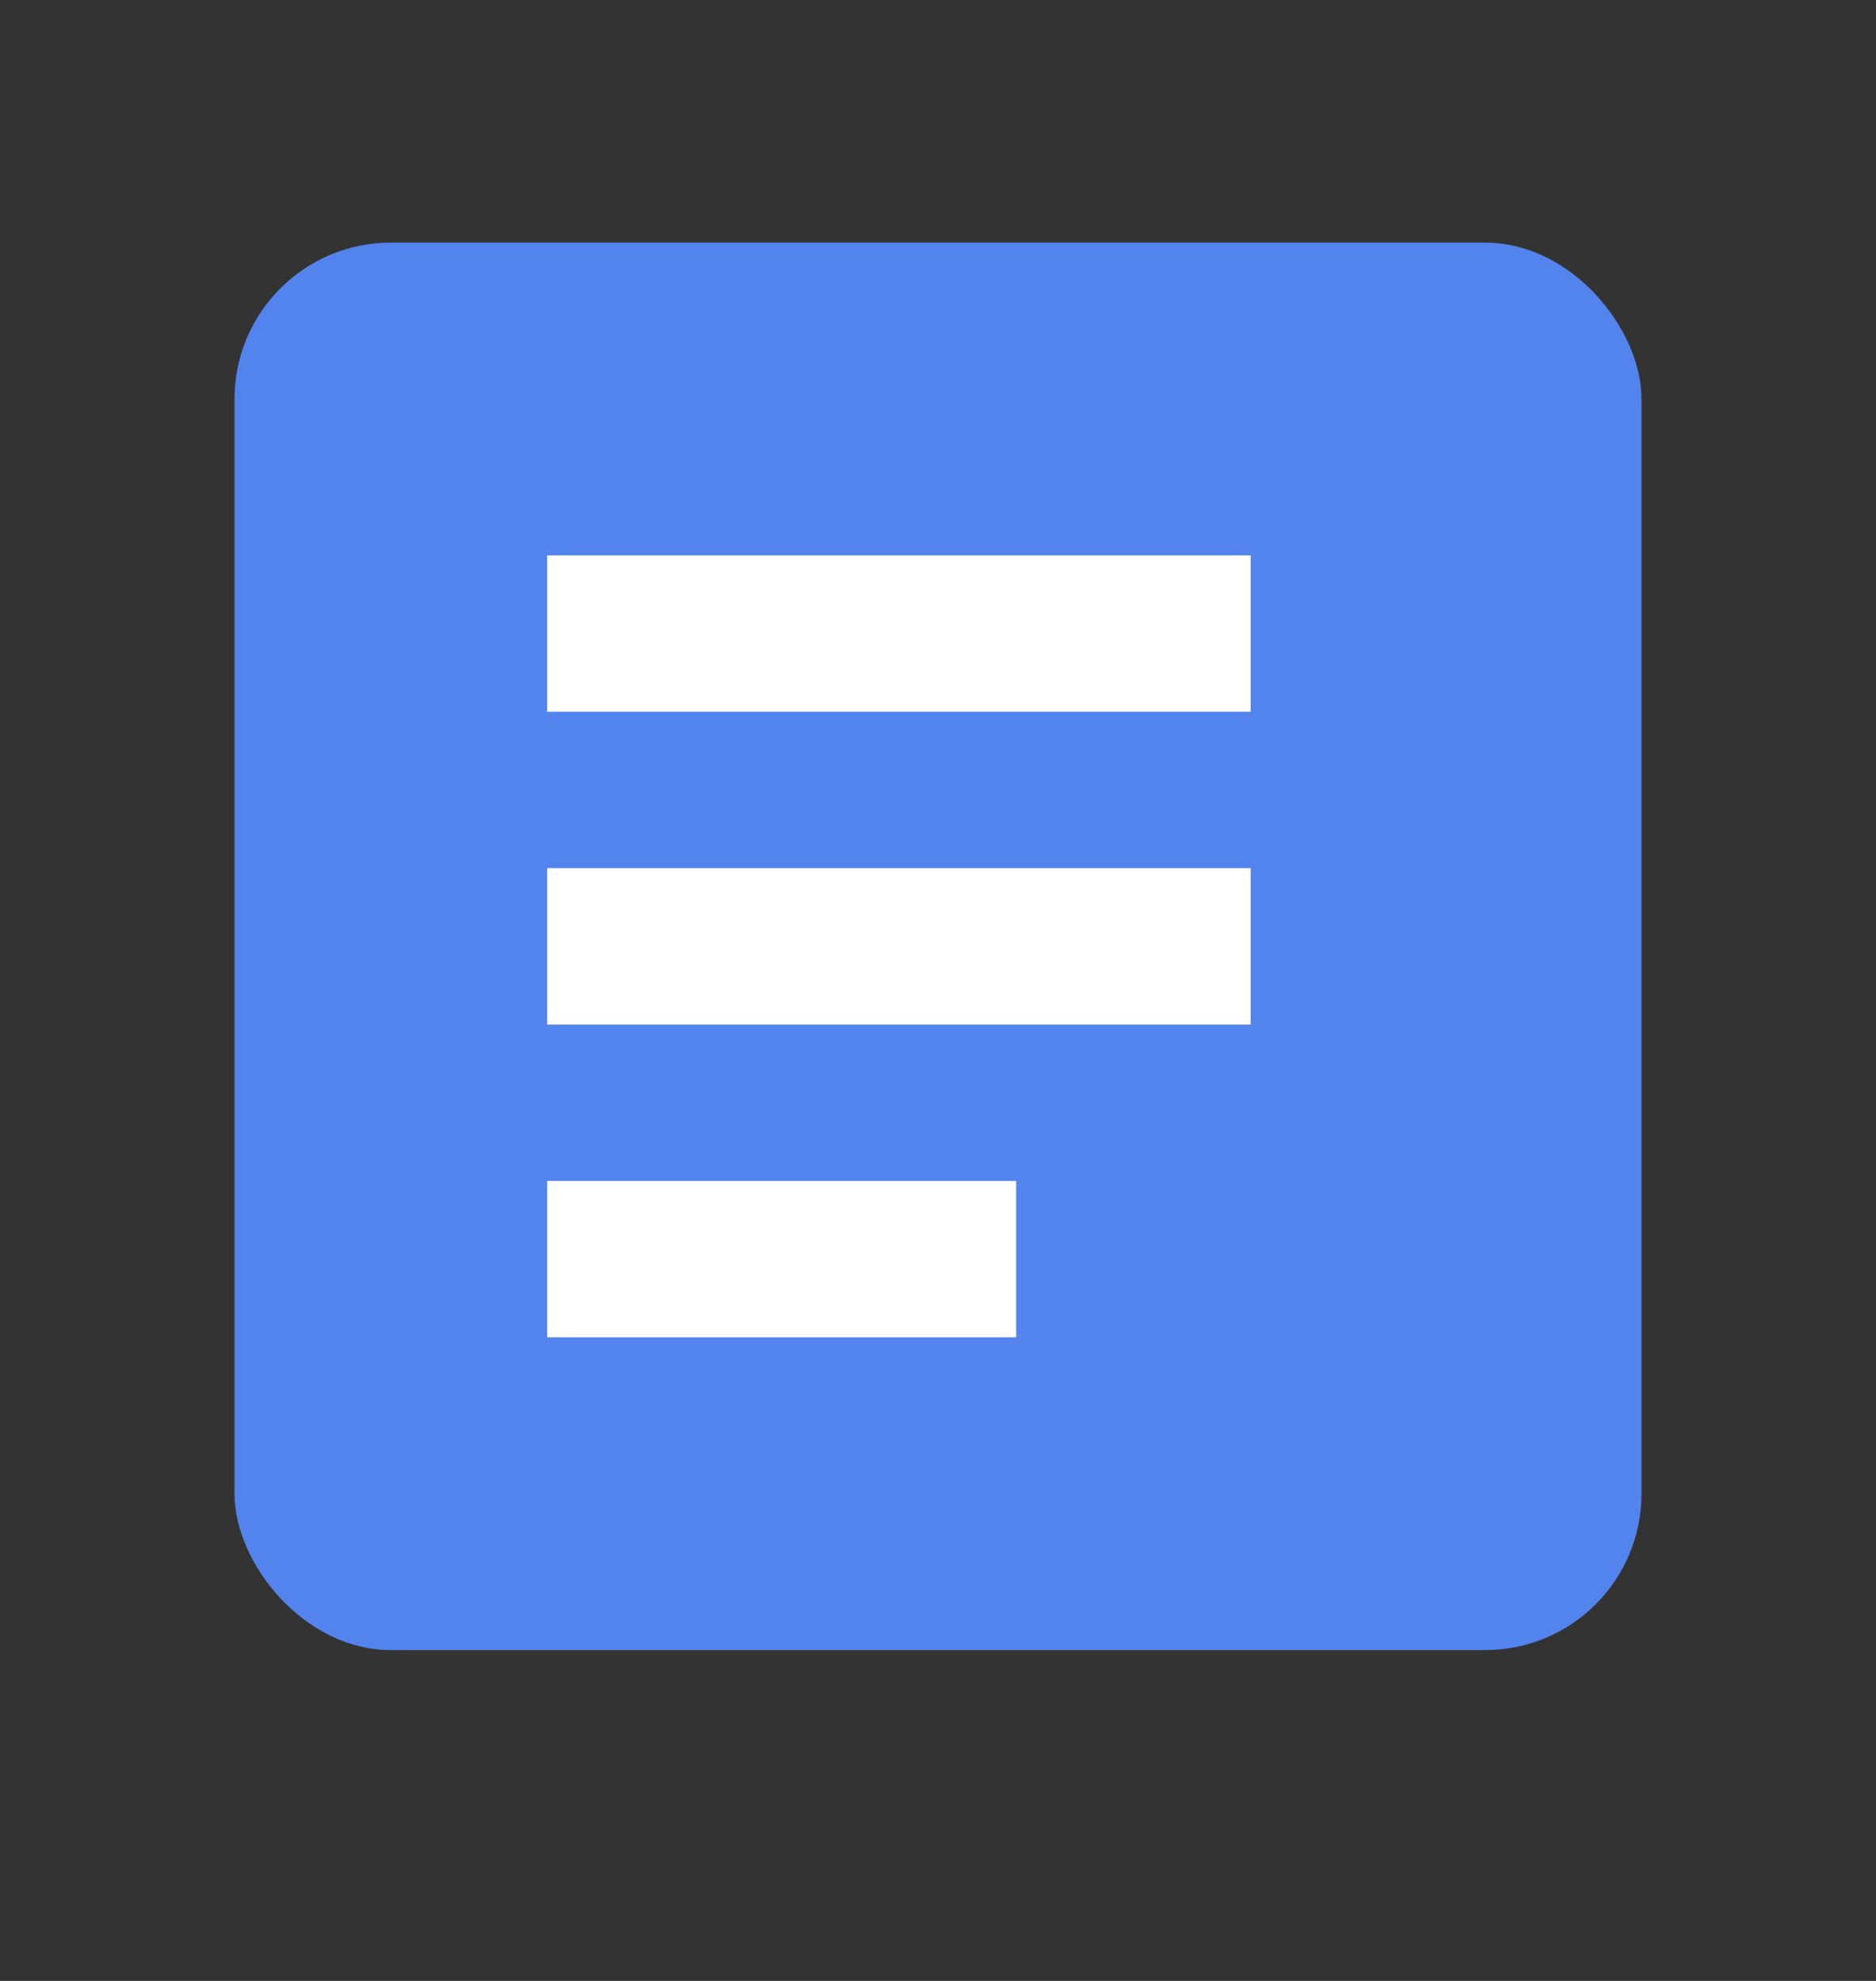 <svg width="18" height="19" viewBox="0 0 18 19" fill="none" xmlns="http://www.w3.org/2000/svg">
<rect x="0" y="0" width="18" height="19" fill="#333333" stroke="none"/>
<rect x="2.25" y="2.327" width="13.5" height="13.5" rx="1.5" fill="#5383EC"/>
<rect width="4.5" height="1.5" transform="translate(5.25 11.327)" fill="white"/>
<rect width="6.75" height="1.5" transform="translate(5.25 8.327)" fill="white"/>
<rect width="6.75" height="1.5" transform="translate(5.25 5.327)" fill="white"/>
</svg>
